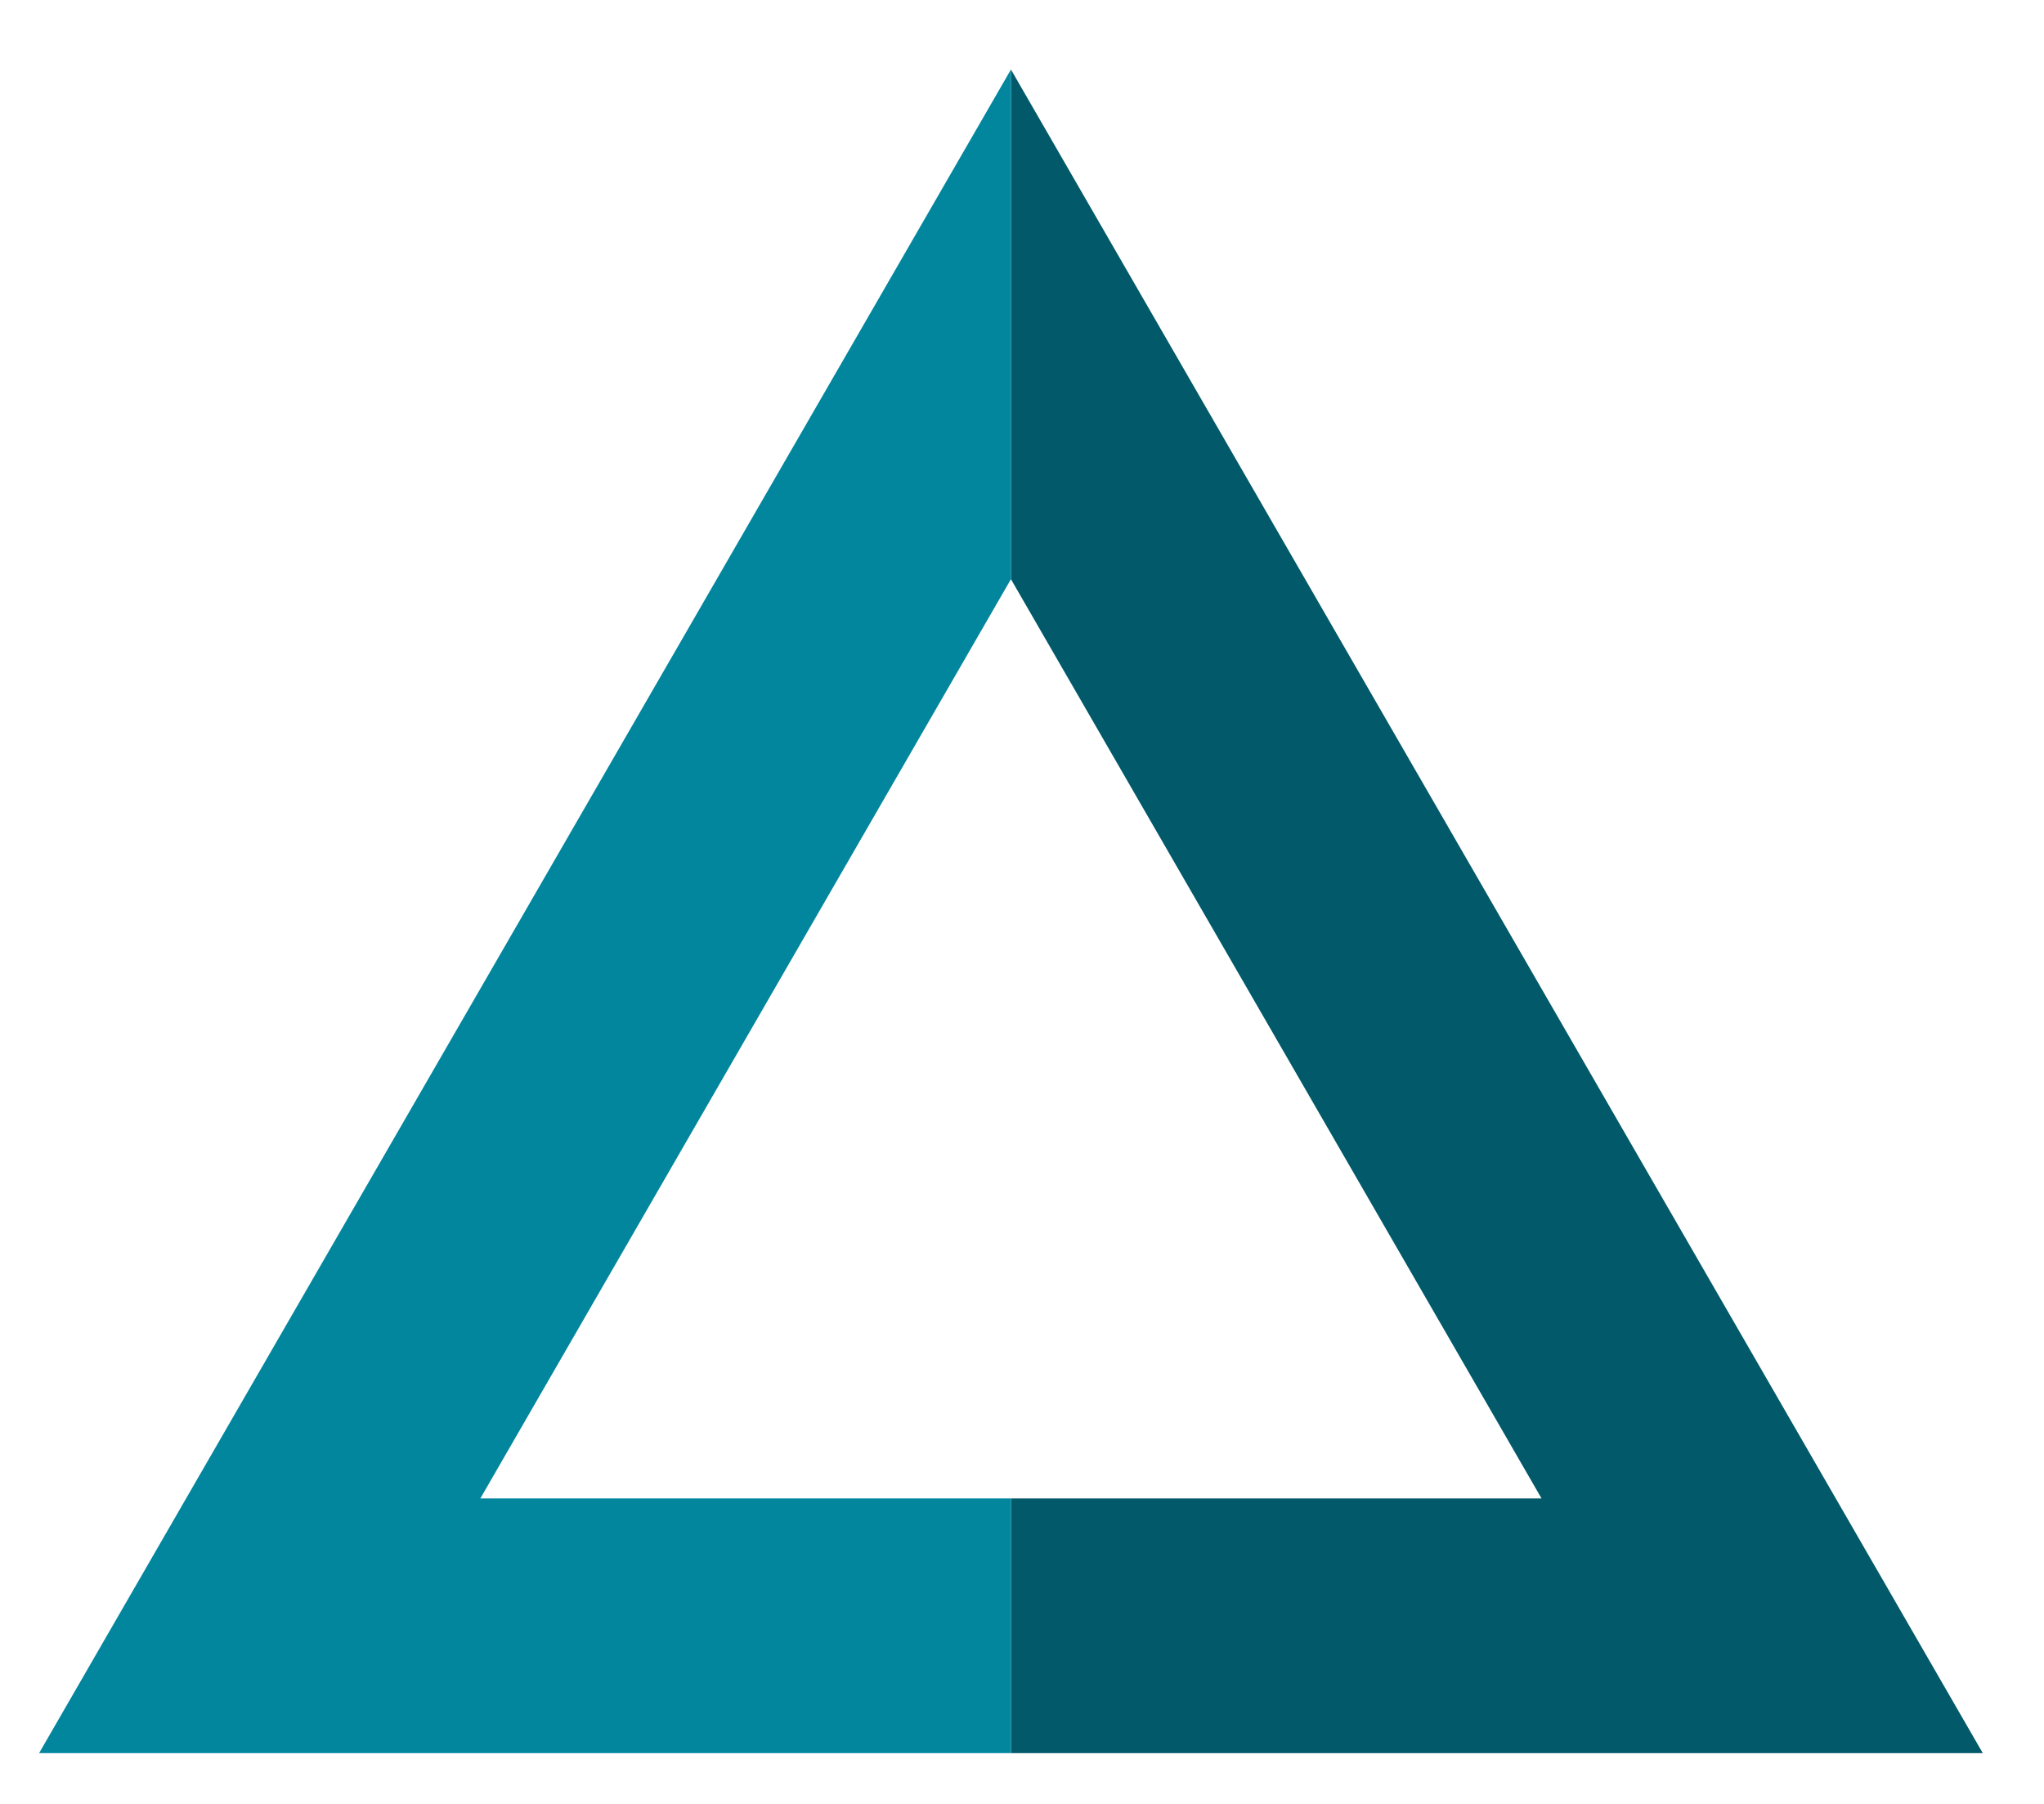 <svg width="17" height="15" viewBox="0 0 17 15" fill="none" xmlns="http://www.w3.org/2000/svg">
<path fill-rule="evenodd" clip-rule="evenodd" d="M8.408 0.578L8.408 14.578H16.491L8.408 0.578ZM8.408 4.816V12.46H12.821L8.408 4.816Z" fill="#015969"/>
<path fill-rule="evenodd" clip-rule="evenodd" d="M8.408 0.578L8.408 14.578H0.325L8.408 0.578ZM8.408 4.816V12.46H3.995L8.408 4.816Z" fill="#01869E"/>
</svg>
